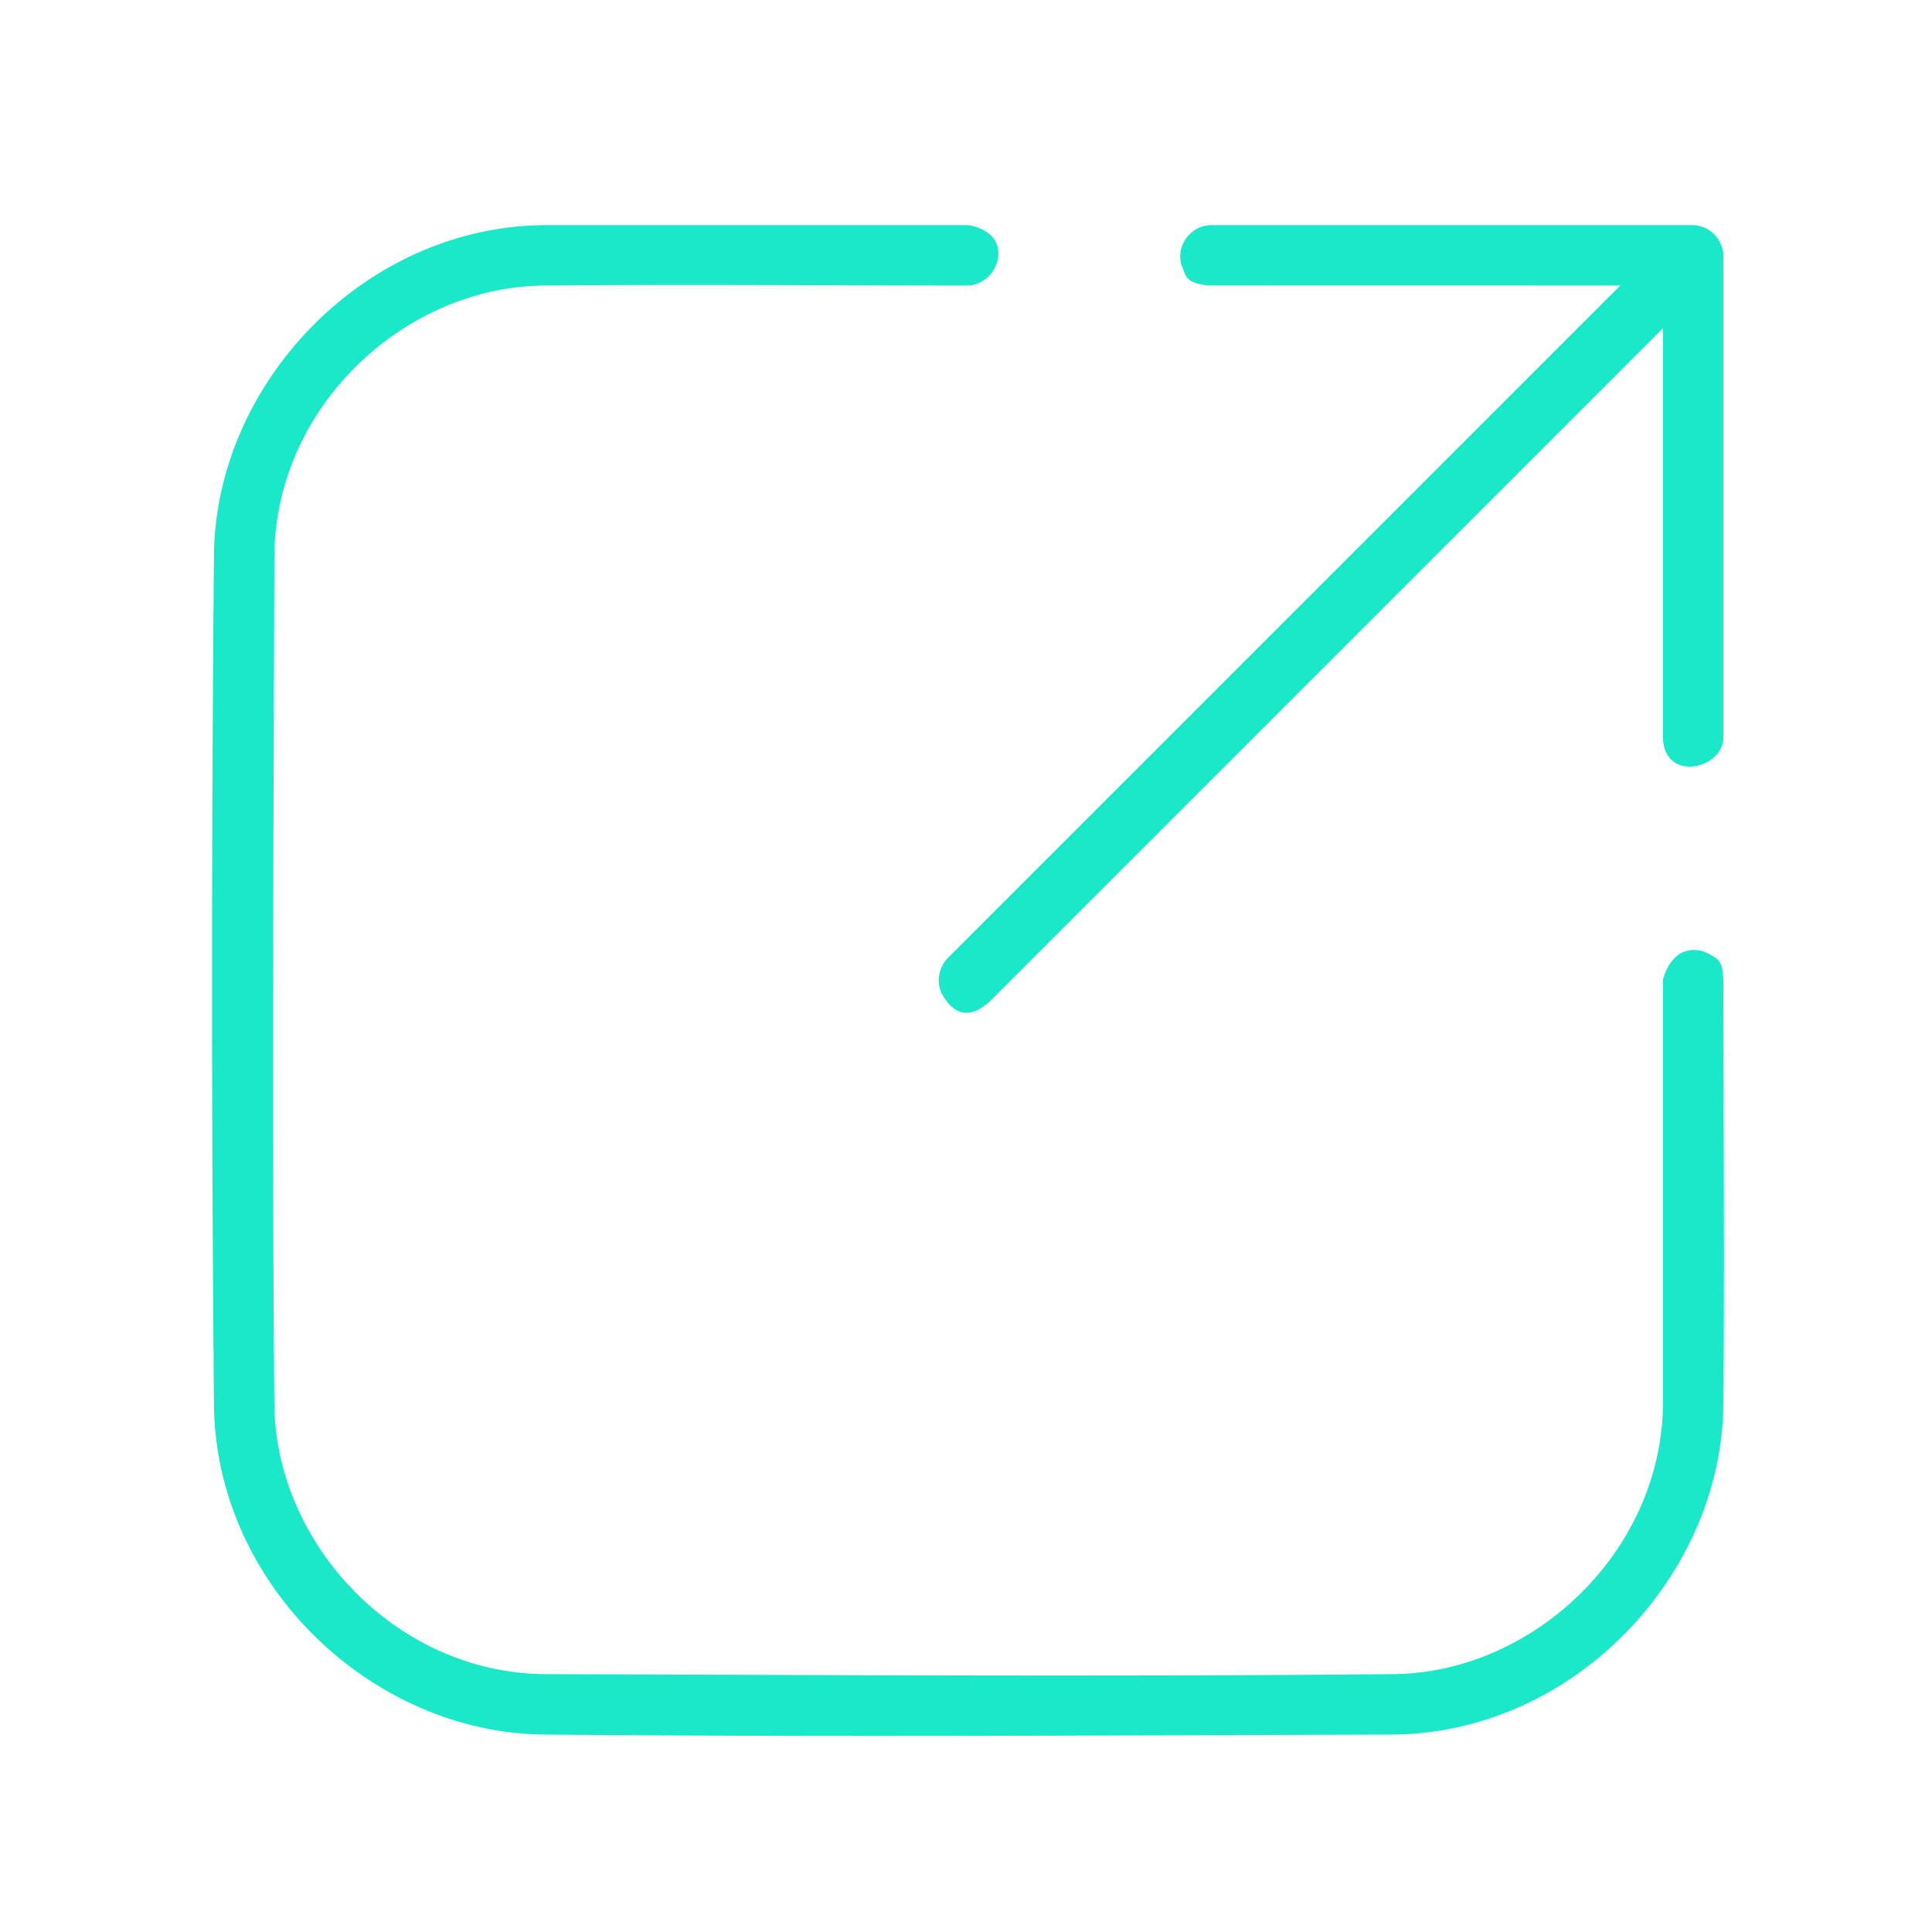 <svg viewBox="0 0 128 128" xml:space="preserve" xmlns="http://www.w3.org/2000/svg" fill-rule="evenodd" clip-rule="evenodd" stroke-linejoin="round" stroke-miterlimit="1.414"><path d="M.176.917h128v128h-128z" fill="none"></path><path d="M112.846 63.032c1.162.505 1.249.708 1.33 1.885 0 9.425.089 18.85-.002 28.274-.177 11.25-9.921 21.614-21.861 21.726-18.804.056-37.608.174-56.41-.002-11.232-.173-21.539-9.831-21.725-21.725a3116.487 3116.487 0 0 1 0-56.546c.177-11.289 9.962-21.615 21.861-21.727h28.137s1.312.184 1.776 1.08c.624 1.204-.335 2.821-1.776 2.92-9.408 0-18.816-.087-28.224.001-9.207.142-17.686 8.033-17.776 17.887-.056 18.778-.169 37.558.001 56.336.146 9.243 8.116 17.684 17.887 17.776 18.779.056 37.558.174 56.336-.001 9.213-.142 17.681-8.117 17.776-17.887V64.917s.533-2.483 2.67-1.885Zm-.93-48.115h.26l.113.004.03.001.005.001h.009a2.095 2.095 0 0 1 1.843 1.994v32c-.081 2.062-3.886 2.903-4 0V21.745L65.59 66.331c-1.718 1.562-2.656.39-3.122-.373-.465-.764-.316-1.785.294-2.455l44.586-44.587-27.329-.005c-1.477-.175-1.425-.586-1.691-1.229-.5-1.207.434-2.71 1.848-2.765h31.74Z" fill-rule="nonzero" fill="#19e8c9" class="fill-000000"></path></svg>
